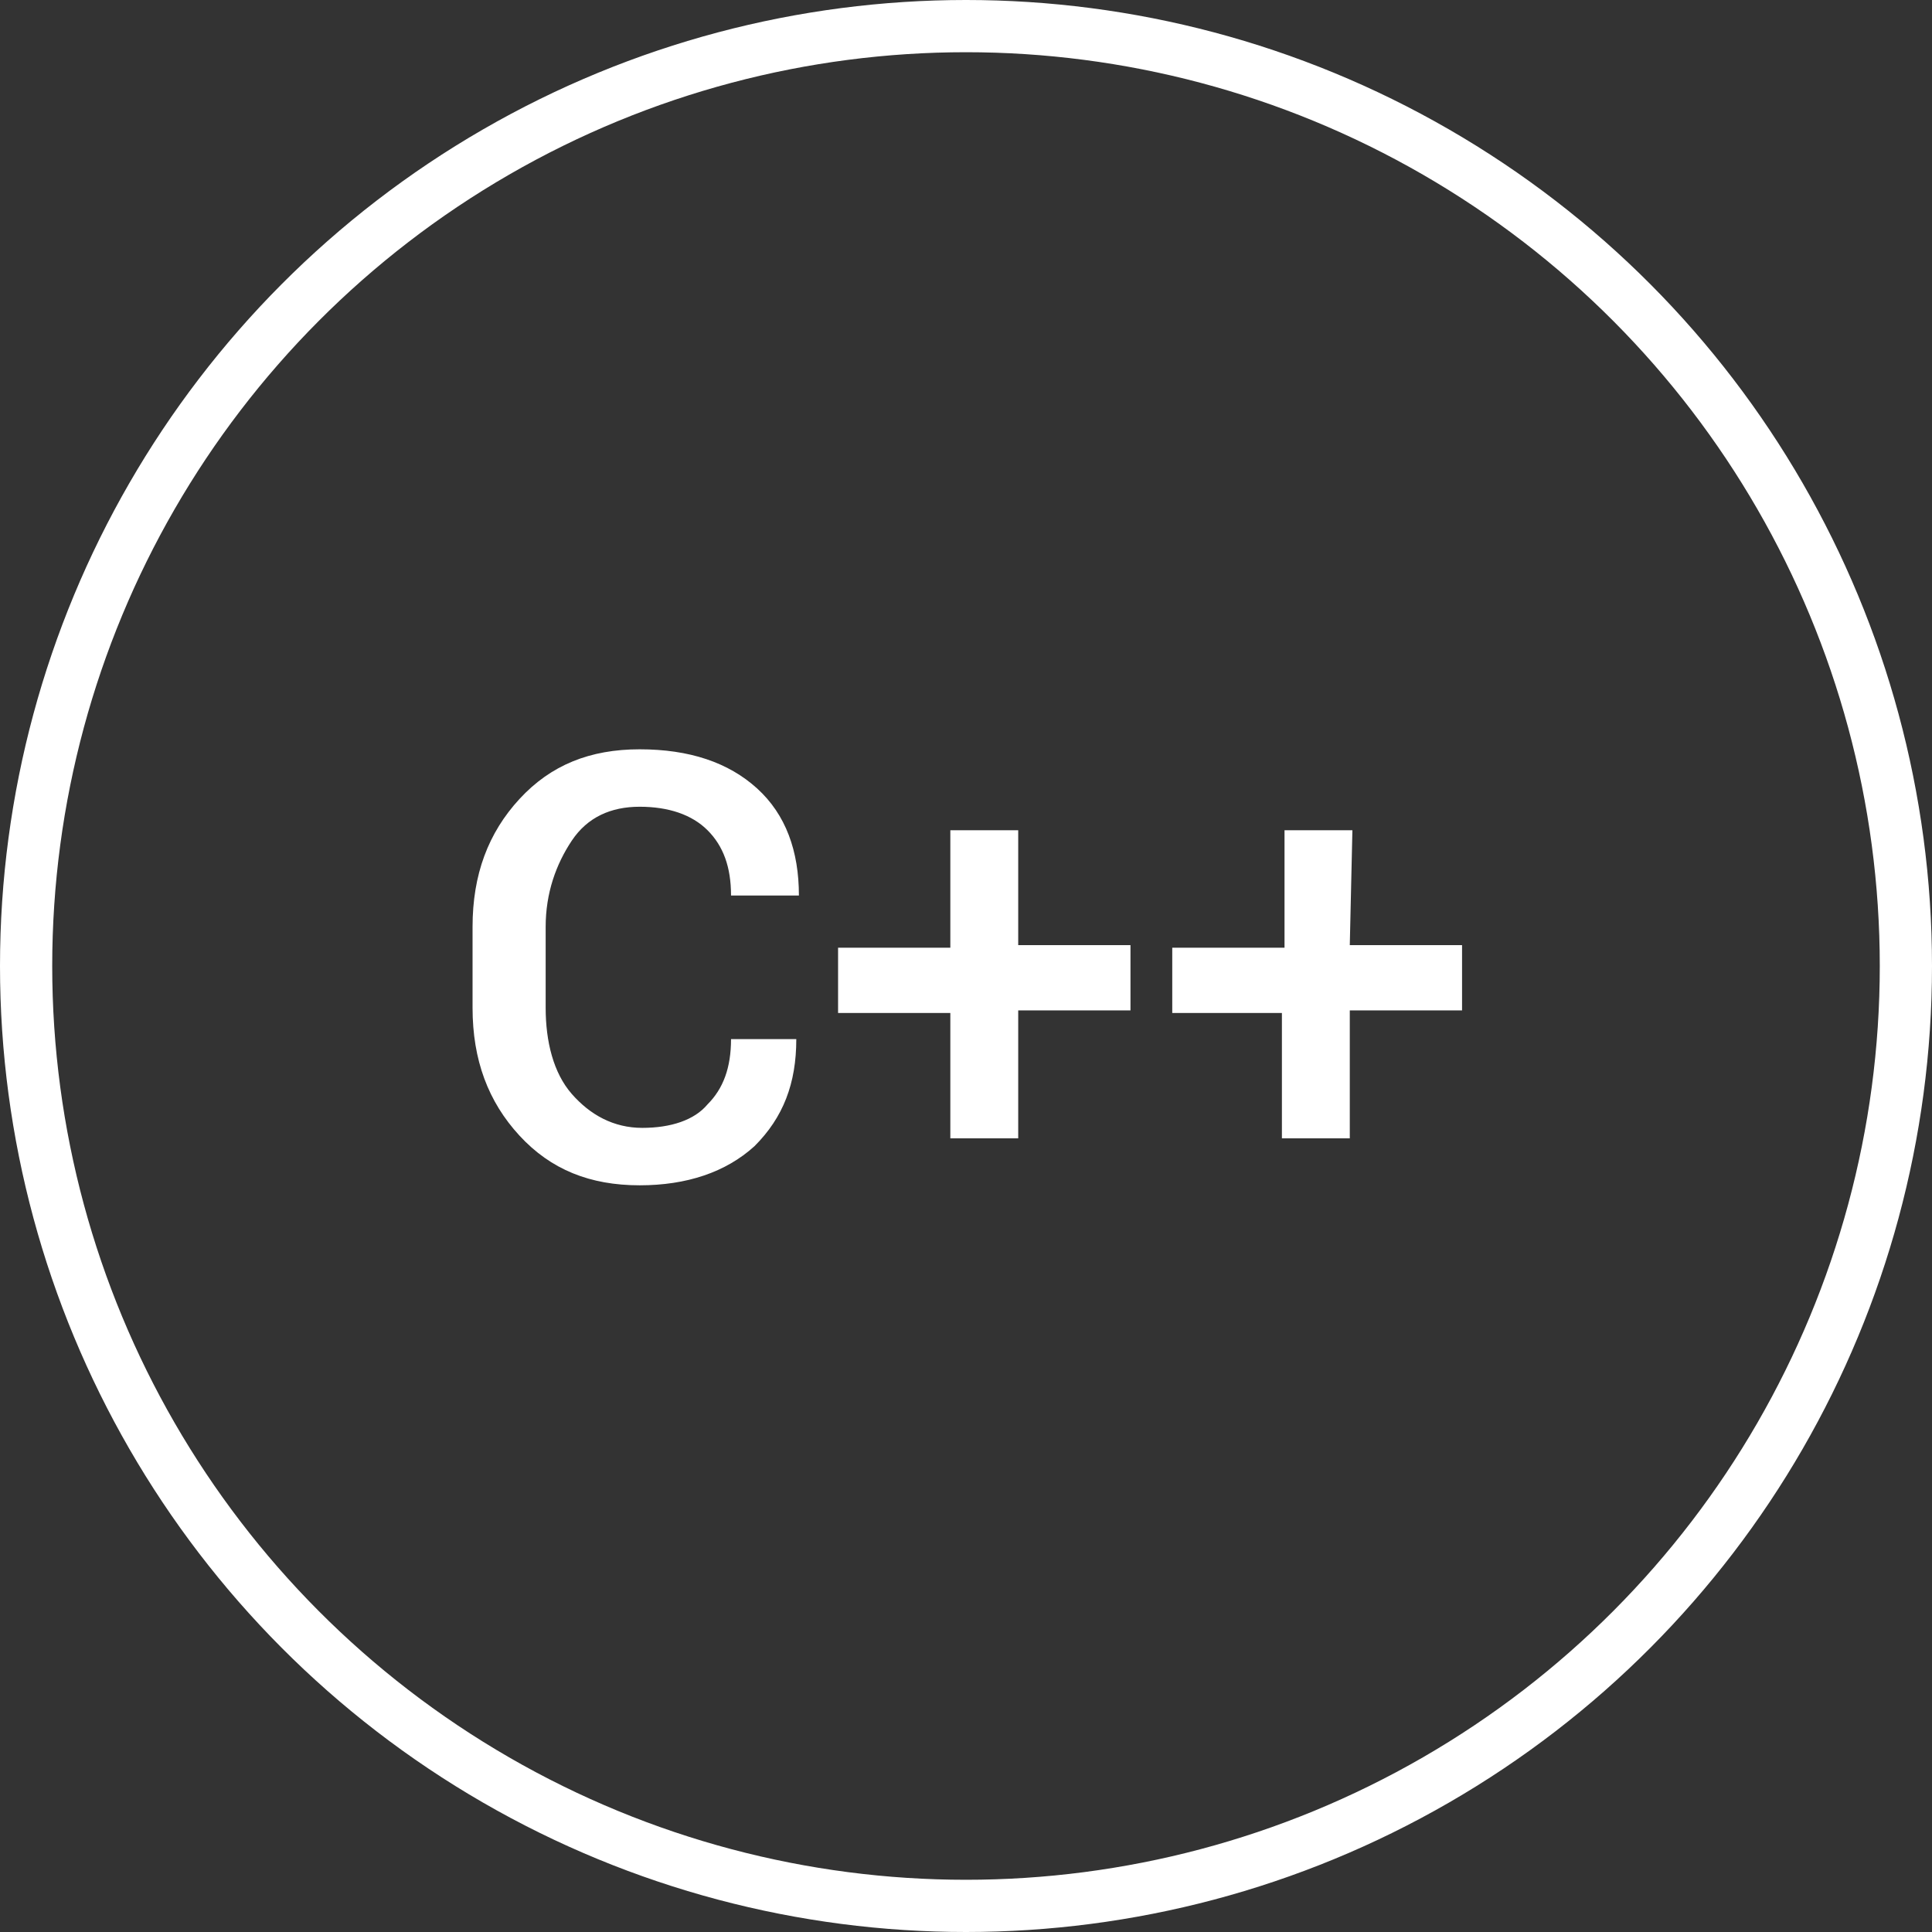 <?xml version="1.0" encoding="utf-8"?>
<!-- Generator: Adobe Illustrator 21.0.2, SVG Export Plug-In . SVG Version: 6.00 Build 0)  -->
<svg version="1.1" id="Layer_1" xmlns="http://www.w3.org/2000/svg" xmlns:xlink="http://www.w3.org/1999/xlink" x="0px" y="0px"
	 viewBox="0 0 74 74" style="enable-background:new 0 0 74 74;" xml:space="preserve">
<rect x="0" y="0" width="74" height="74" fill="#333333" stroke="none"/>
<style type="text/css">
	.st0{fill:none;stroke:#FFFFFF;stroke-width:2;stroke-miterlimit:10;}
	.st1{fill:#FFFFFF;}
</style>
<title>digital-transformation</title>
<circle class="st0" cx="37" cy="37" r="36"/>
<g id="Layer_1_3_">
	<g id="Layer_1_1_">
	</g>
	<g id="Layer_1_2_">
	</g>
</g>
<g>
	<path class="st1" d="M30.5,39.8L30.5,39.8c0,1.7-0.5,3-1.6,4.1c-1.1,1-2.6,1.5-4.4,1.5c-1.9,0-3.4-0.6-4.6-1.9
		c-1.2-1.3-1.8-2.9-1.8-4.9v-3.1c0-2,0.6-3.6,1.8-4.9s2.7-1.9,4.6-1.9c1.9,0,3.4,0.5,4.5,1.5c1.1,1,1.6,2.4,1.6,4.1v0h-2.6
		c0-1.1-0.3-1.9-0.9-2.5c-0.6-0.6-1.5-0.9-2.6-0.9c-1.1,0-2,0.4-2.6,1.3c-0.6,0.9-1,2-1,3.3v3.1c0,1.3,0.3,2.5,1,3.3
		s1.6,1.3,2.7,1.3c1.1,0,2-0.3,2.5-0.9c0.6-0.6,0.9-1.4,0.9-2.5L30.5,39.8L30.5,39.8z"/>
	<path class="st1" d="M39,36.2h4.3v2.5H39v4.9h-2.6v-4.8h-4.3v-2.5h4.3v-4.5H39V36.2z"/>
	<path class="st1" d="M51.7,36.2H56v2.5h-4.3v4.9h-2.6v-4.8h-4.2v-2.5h4.3v-4.5h2.6L51.7,36.2L51.7,36.2z"/>
</g>
</svg>
